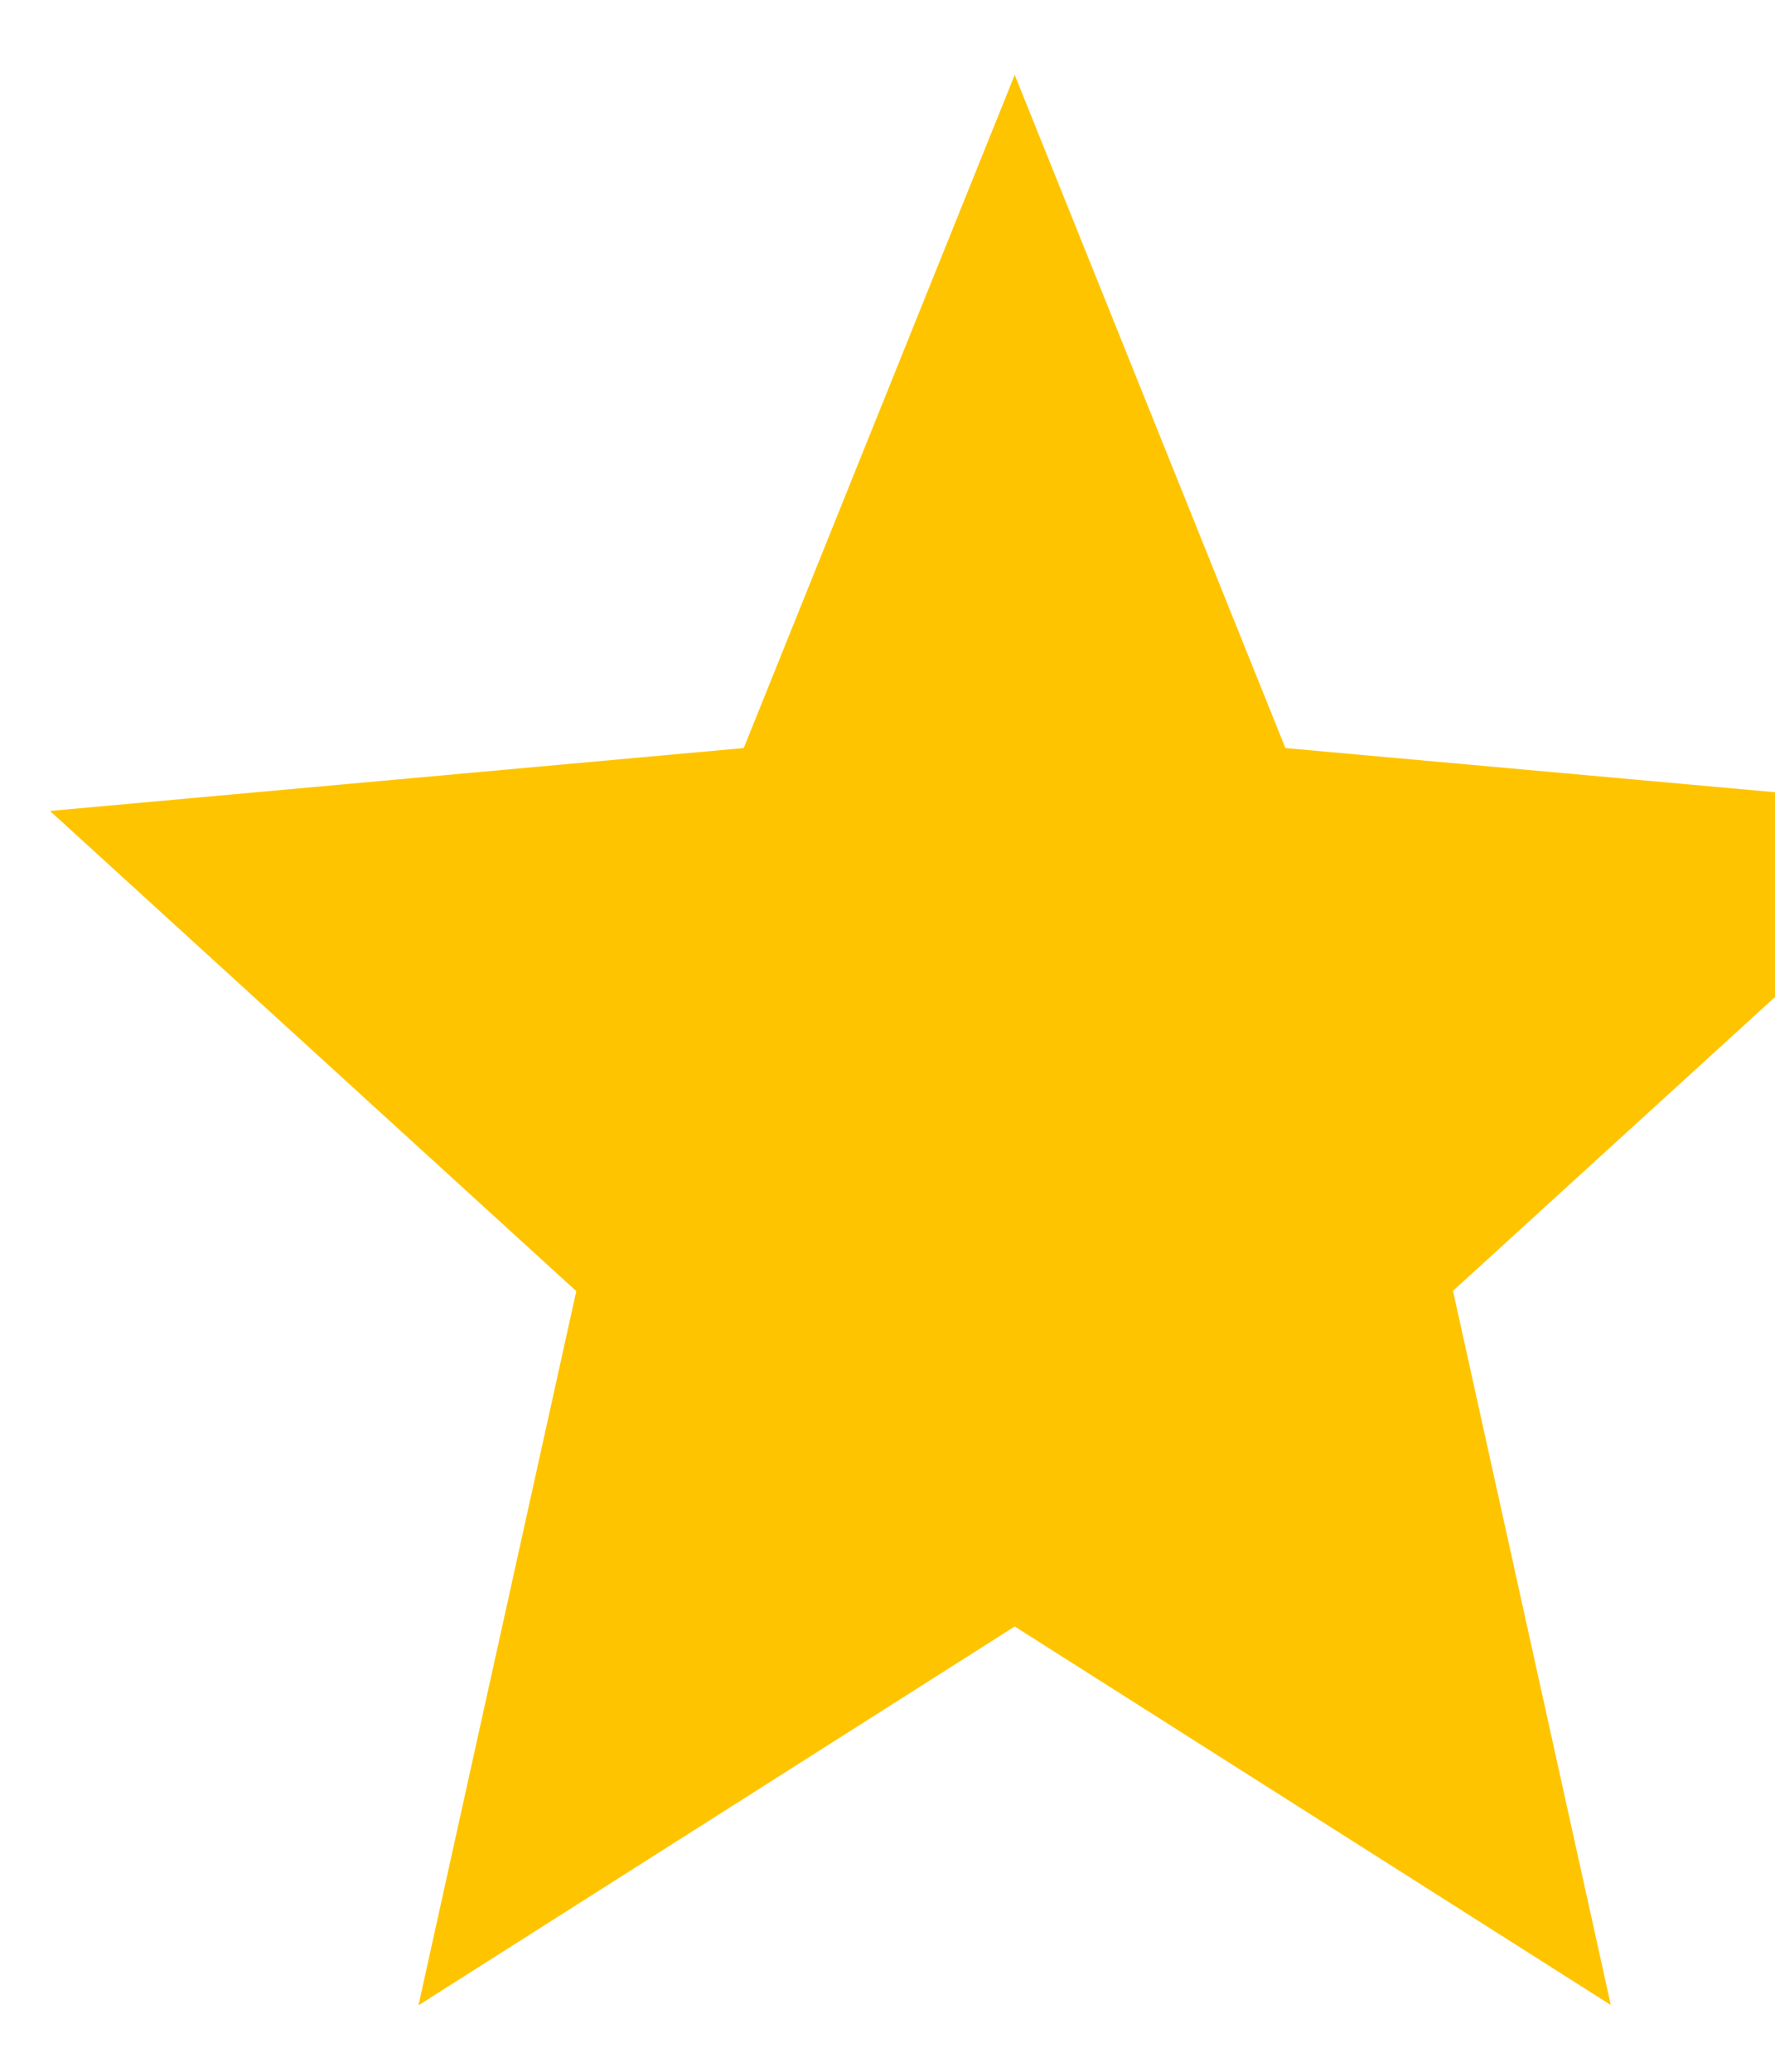 <svg width="12" height="14" viewBox="0 0 12 14" fill="none" xmlns="http://www.w3.org/2000/svg">
<path d="M6.86 10.991L10.89 13.549L9.823 8.723L13.381 5.478L8.69 5.055L6.86 0.506L5.028 5.055L0.338 5.48L3.896 8.725L2.829 13.551L6.86 10.991Z" fill="url(#paint0_linear_1_423)"/>
<defs>
<linearGradient id="paint0_linear_1_423" x1="1069.86" y1="0.506" x2="1304.64" y2="0.506" gradientUnits="userSpaceOnUse">
<stop stop-color="#FFC400"/>
<stop offset="0.001" stop-color="#444444"/>
</linearGradient>
</defs>
</svg>
